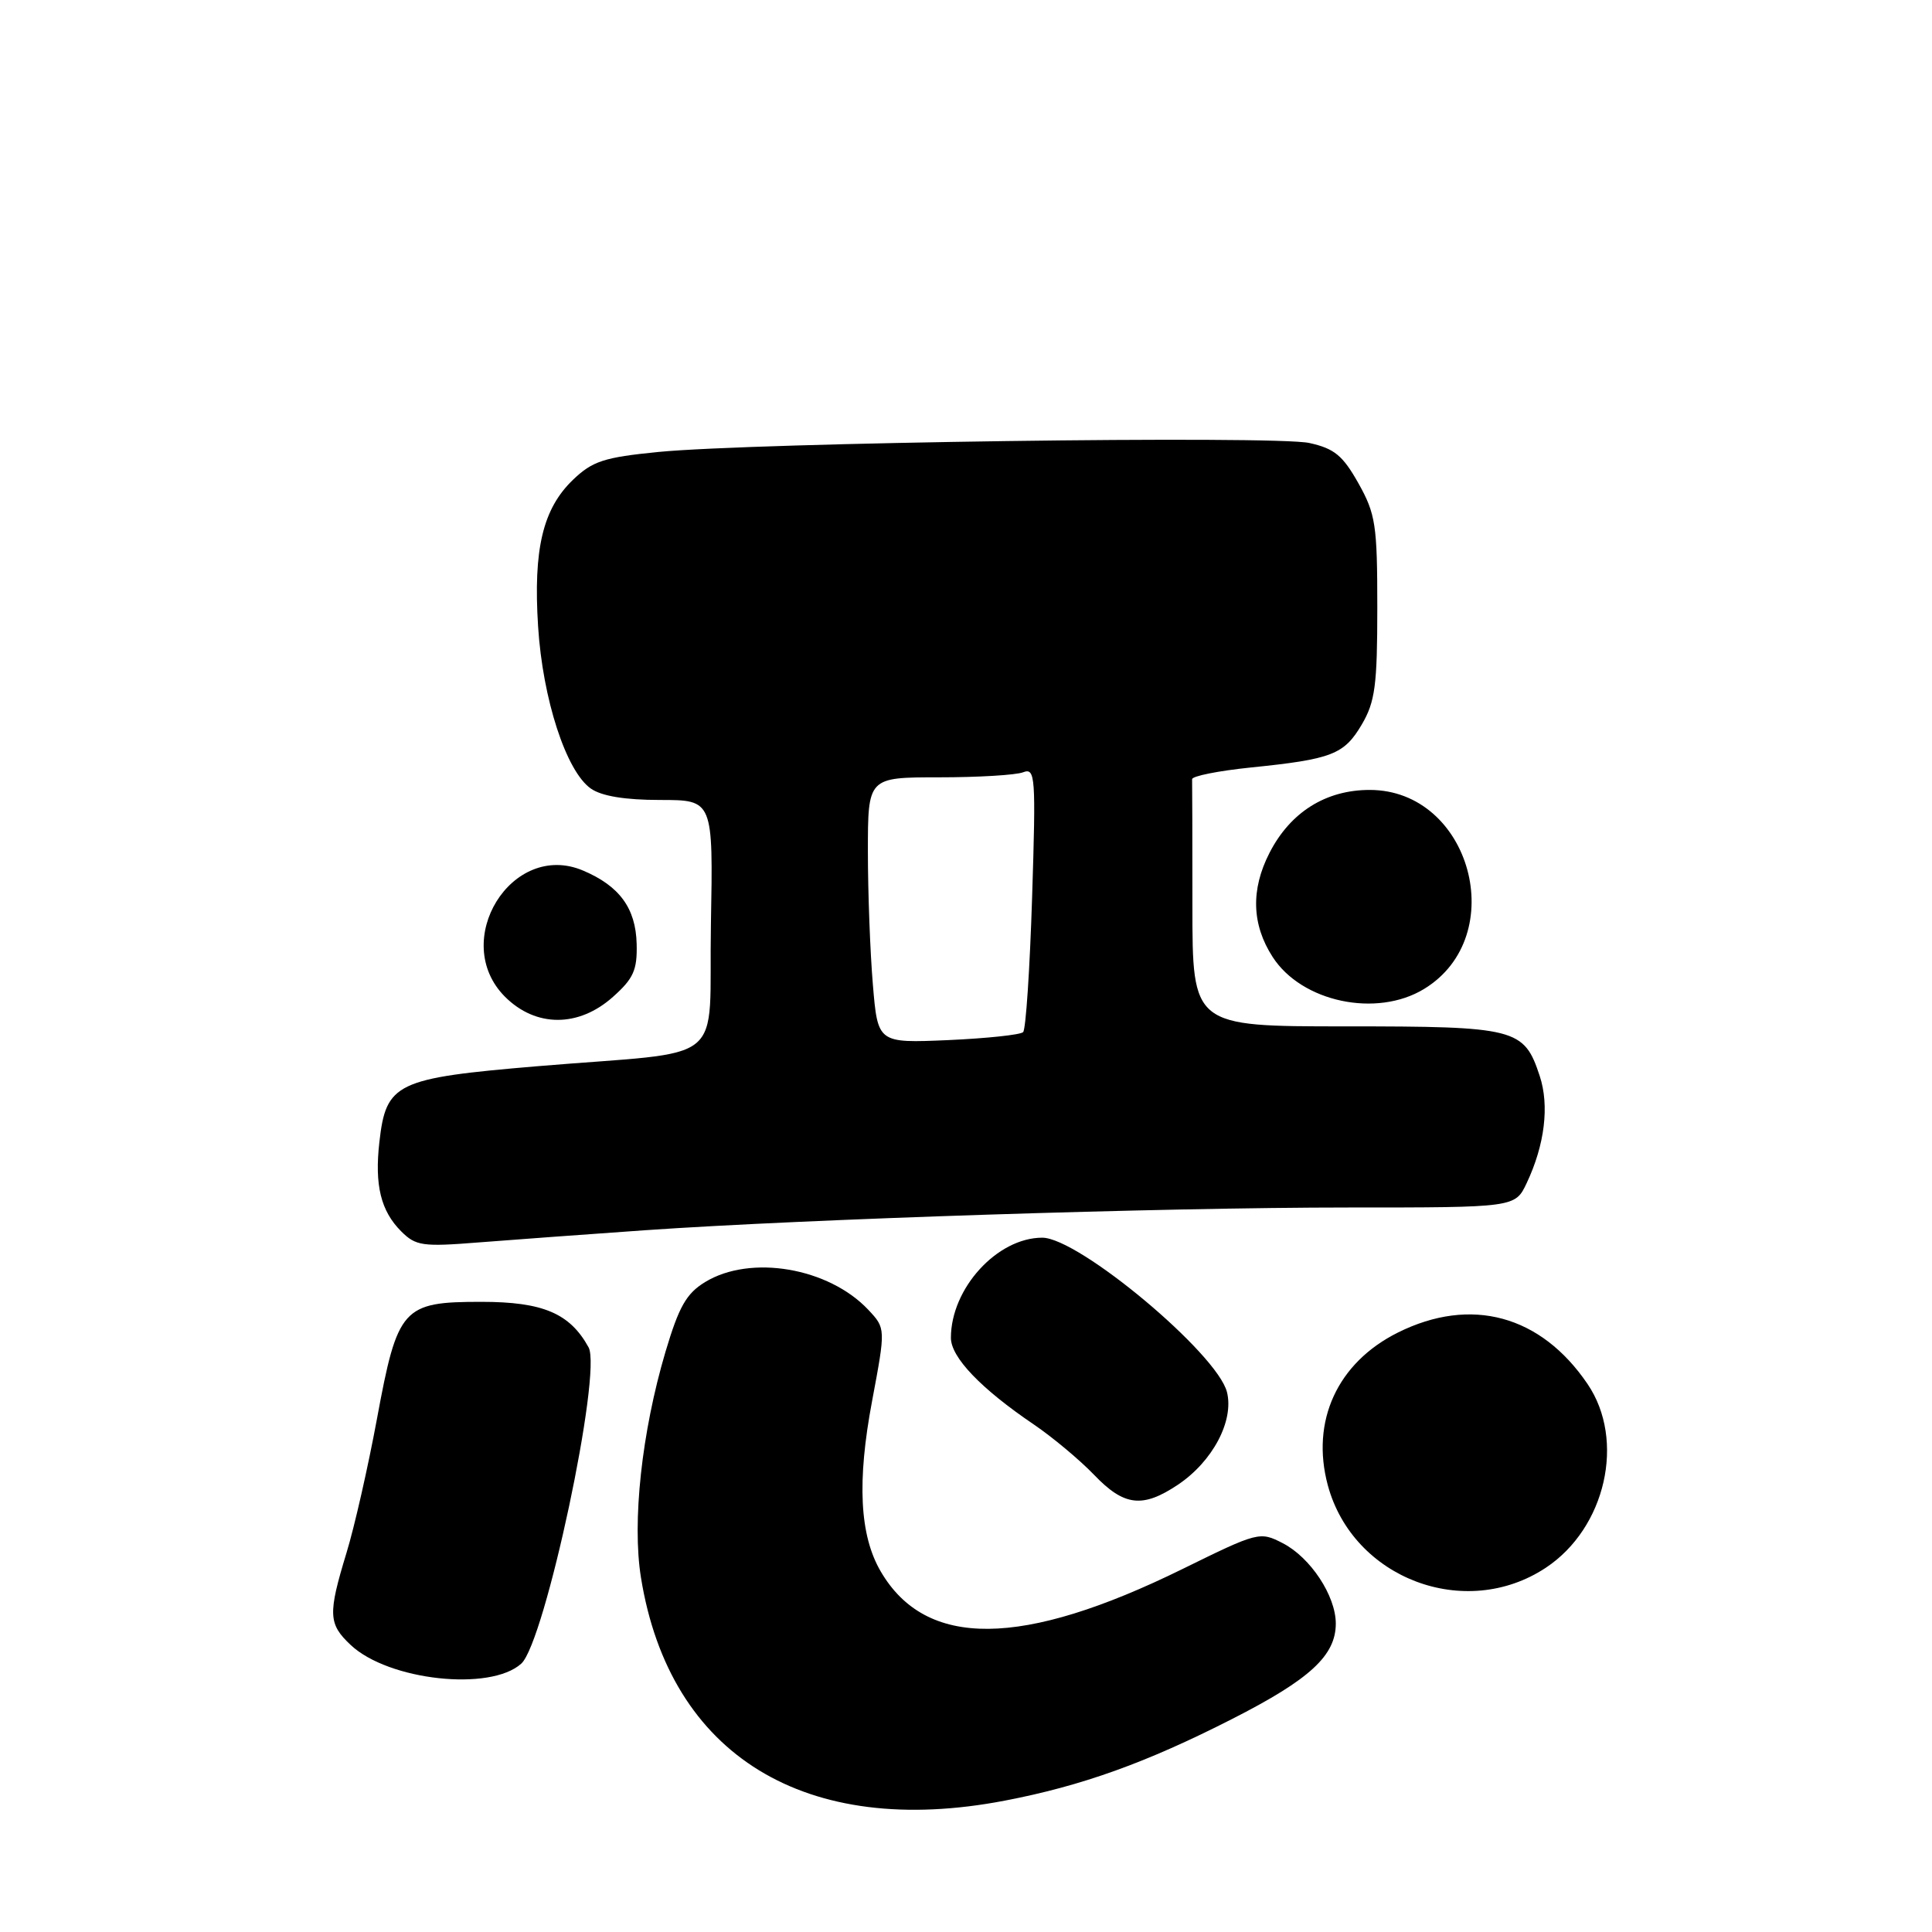 <?xml version="1.0" encoding="UTF-8" standalone="no"?>
<!DOCTYPE svg PUBLIC "-//W3C//DTD SVG 1.1//EN" "http://www.w3.org/Graphics/SVG/1.1/DTD/svg11.dtd" >
<svg xmlns="http://www.w3.org/2000/svg" xmlns:xlink="http://www.w3.org/1999/xlink" version="1.1" viewBox="0 0 256 256">
 <g >
 <path fill="currentColor"
d=" M 133.16 238.59 C 143.37 236.63 151.87 233.58 163.25 227.78 C 173.59 222.52 177.00 219.37 177.00 215.12 C 176.99 211.44 173.65 206.39 169.99 204.49 C 166.93 202.91 166.72 202.97 156.69 207.90 C 135.41 218.36 122.70 218.47 116.71 208.24 C 113.90 203.45 113.54 196.32 115.56 185.62 C 117.36 176.02 117.36 176.02 115.06 173.56 C 109.80 167.97 99.46 166.20 93.43 169.88 C 90.94 171.40 89.96 173.14 88.18 179.12 C 85.03 189.75 83.74 201.65 84.93 209.03 C 88.73 232.63 106.74 243.67 133.16 238.59 Z  M 69.07 220.44 C 72.21 217.60 79.81 181.86 77.99 178.53 C 75.51 174.02 71.94 172.50 63.78 172.50 C 53.34 172.50 52.68 173.23 49.95 188.00 C 48.78 194.32 46.97 202.32 45.91 205.77 C 43.44 213.88 43.50 215.18 46.47 217.97 C 51.48 222.68 64.97 224.15 69.07 220.44 Z  M 204.82 207.74 C 212.77 202.48 215.42 190.84 210.36 183.39 C 204.17 174.26 194.91 171.75 185.23 176.57 C 177.21 180.57 173.66 188.30 175.94 196.80 C 179.28 209.17 194.15 214.80 204.82 207.74 Z  M 156.10 196.72 C 160.69 193.64 163.53 188.26 162.58 184.46 C 161.29 179.34 142.94 164.00 138.10 164.00 C 132.12 164.01 126.00 170.73 126.00 177.27 C 126.00 179.85 129.97 184.00 137.00 188.76 C 139.47 190.44 143.05 193.43 144.95 195.40 C 148.95 199.59 151.40 199.87 156.10 196.72 Z  M 85.50 163.01 C 106.83 161.53 153.89 160.00 178.64 160.00 C 200.77 160.00 200.77 160.00 202.30 156.75 C 204.69 151.69 205.32 146.50 204.02 142.57 C 201.94 136.26 200.91 136.00 178.28 136.00 C 158.00 136.00 158.00 136.00 158.00 120.00 C 158.00 111.20 157.98 103.66 157.96 103.25 C 157.94 102.84 161.43 102.14 165.71 101.70 C 176.51 100.60 178.10 99.98 180.45 95.99 C 182.21 92.99 182.50 90.80 182.50 80.50 C 182.50 69.56 182.28 68.11 180.00 64.04 C 177.93 60.36 176.81 59.43 173.50 58.70 C 168.95 57.68 99.91 58.64 87.21 59.89 C 80.04 60.60 78.51 61.10 75.94 63.56 C 71.93 67.40 70.65 72.75 71.30 83.00 C 71.91 92.65 75.02 102.20 78.29 104.49 C 79.72 105.49 82.82 106.00 87.47 106.00 C 94.50 106.00 94.50 106.00 94.20 122.46 C 93.86 141.63 96.92 139.12 71.20 141.28 C 52.47 142.86 51.15 143.49 50.27 151.33 C 49.62 157.04 50.46 160.46 53.16 163.16 C 55.09 165.09 55.99 165.22 63.39 164.63 C 67.85 164.28 77.80 163.55 85.50 163.01 Z  M 81.22 132.09 C 83.95 129.66 84.45 128.53 84.36 125.06 C 84.24 120.34 82.08 117.39 77.25 115.35 C 67.81 111.35 59.56 124.71 66.92 132.08 C 71.00 136.15 76.67 136.16 81.22 132.09 Z  M 188.70 131.04 C 200.18 124.04 194.88 104.67 181.49 104.67 C 175.67 104.67 170.97 107.62 168.21 113.02 C 165.72 117.89 165.86 122.50 168.63 126.80 C 172.48 132.78 182.41 134.88 188.70 131.04 Z  M 115.66 130.46 C 115.30 126.19 115.00 118.27 115.00 112.85 C 115.00 103.00 115.00 103.00 124.42 103.00 C 129.60 103.00 134.62 102.70 135.57 102.33 C 137.19 101.71 137.27 102.84 136.76 118.89 C 136.46 128.36 135.93 136.41 135.57 136.76 C 135.21 137.12 130.74 137.59 125.62 137.82 C 116.31 138.22 116.31 138.22 115.66 130.46 Z "/>
</g>
</svg>